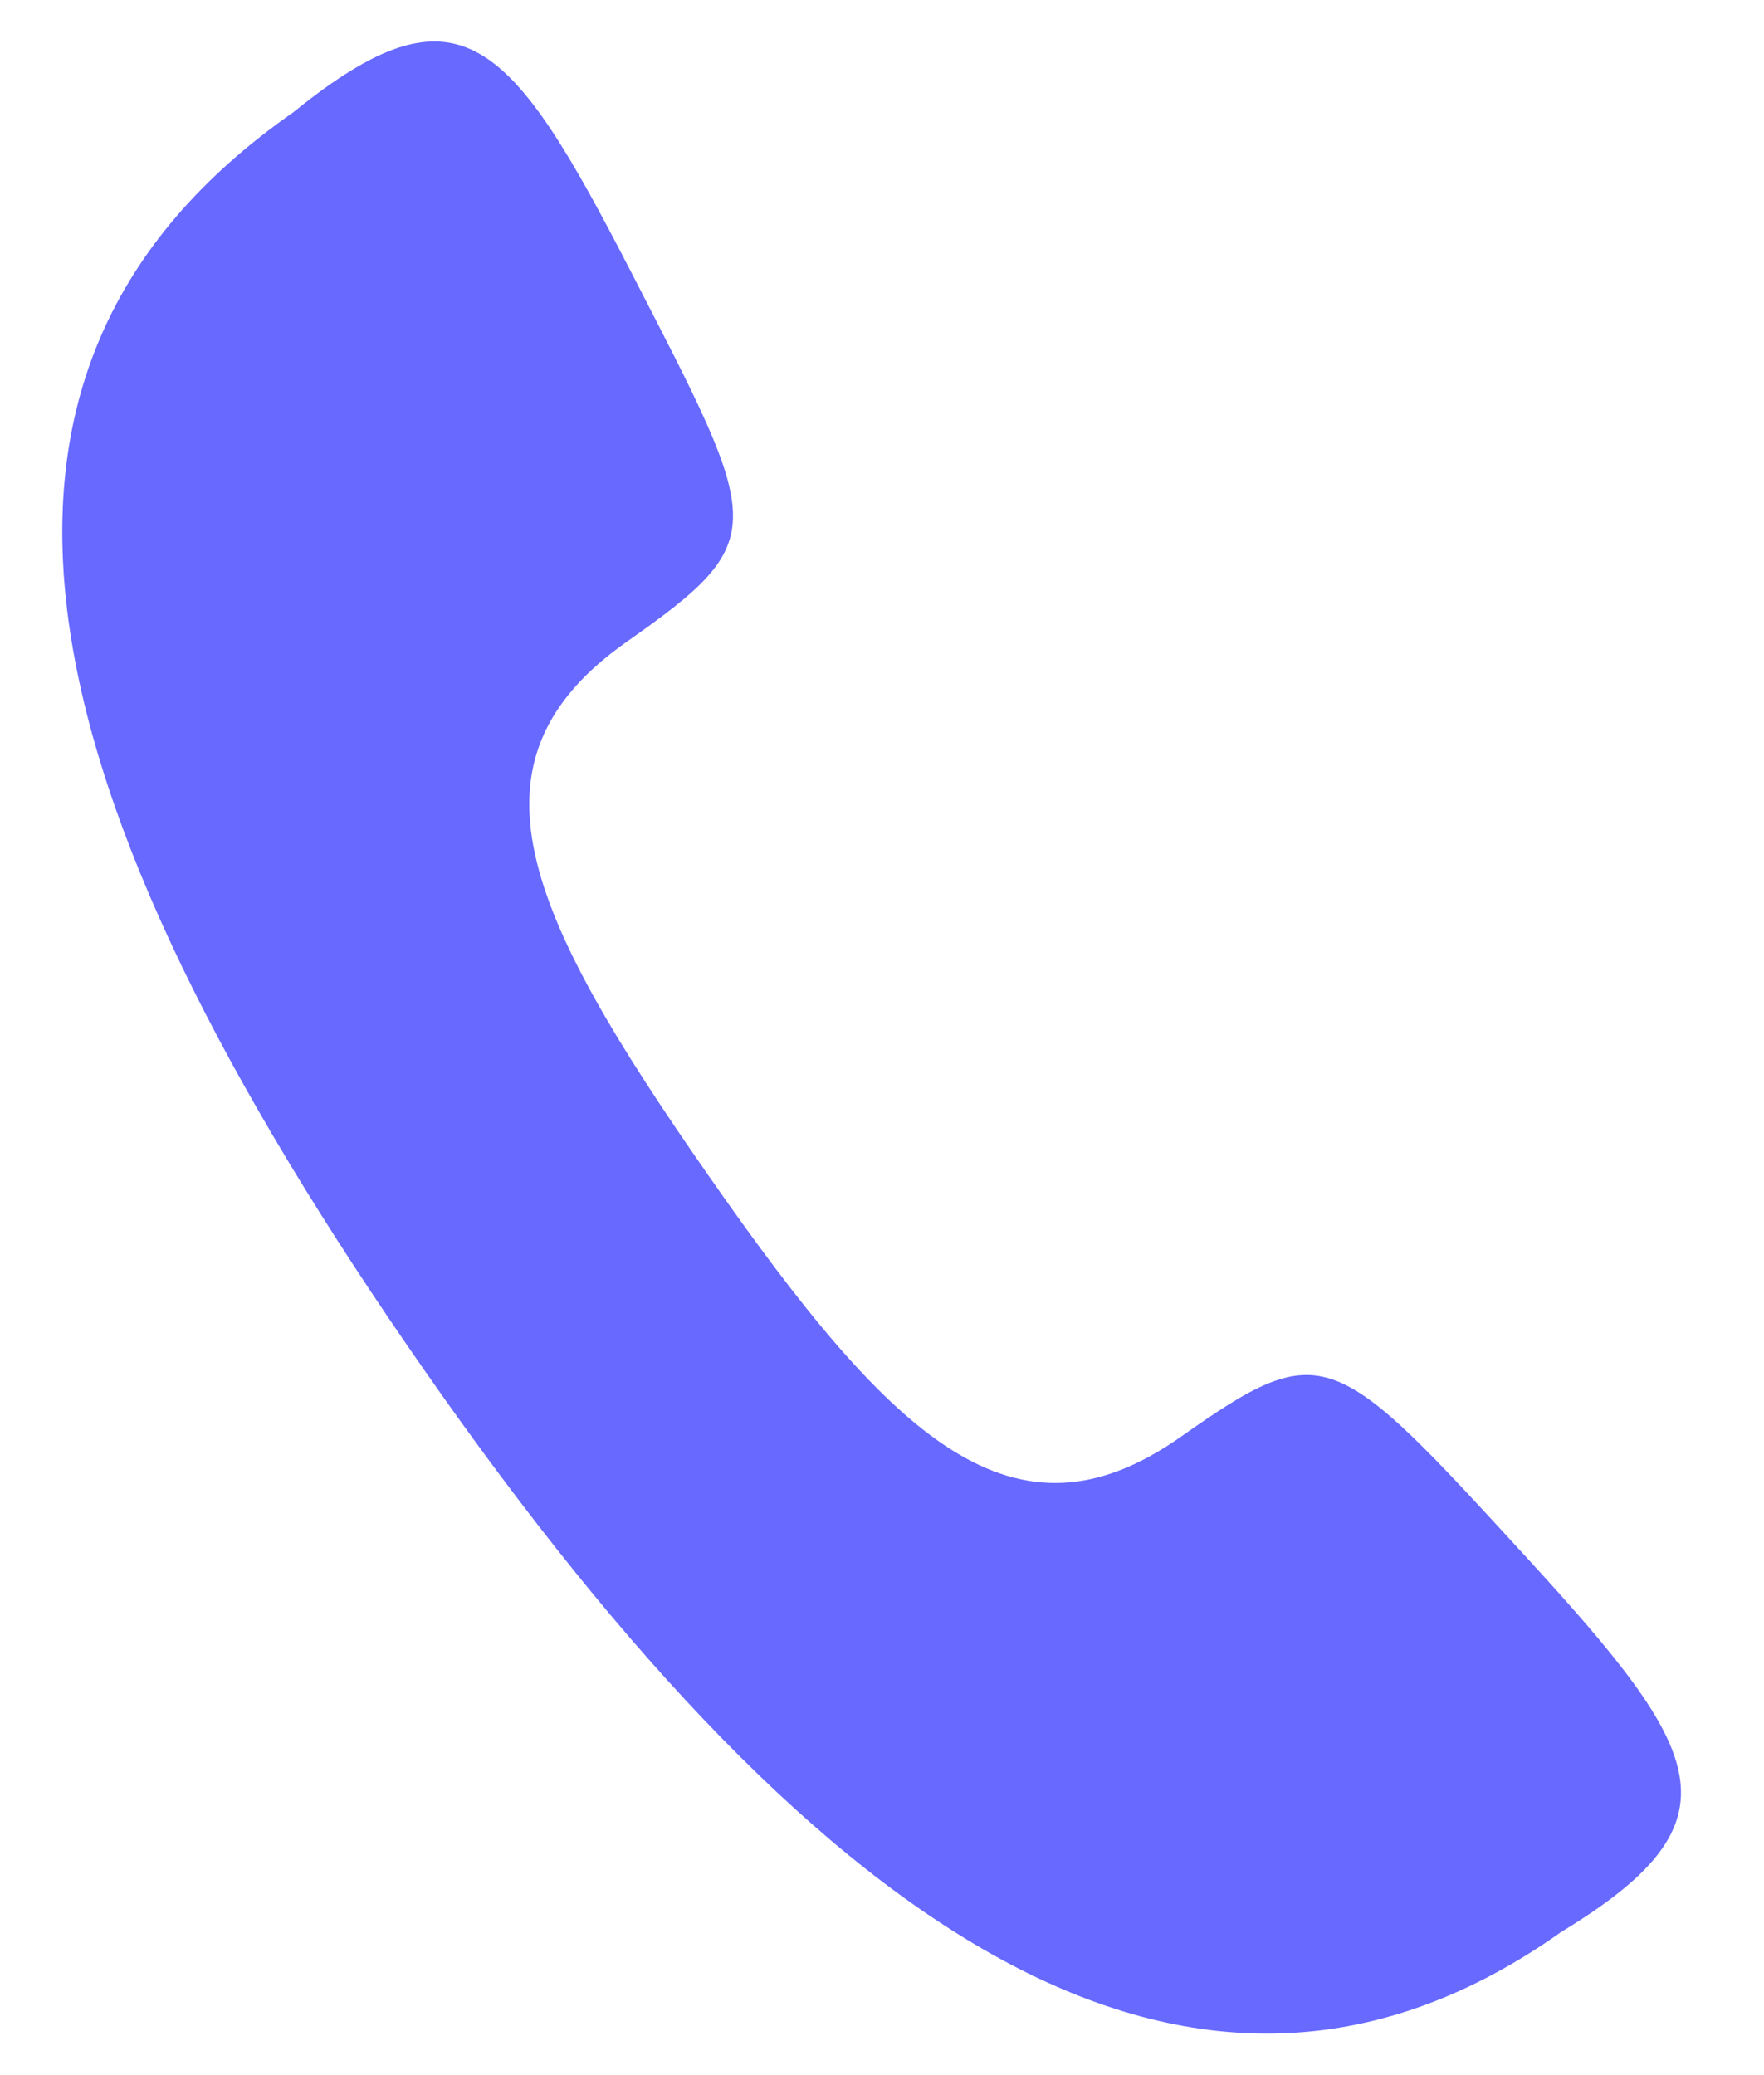 <svg width="17" height="20" viewBox="0 0 17 20" fill="none" xmlns="http://www.w3.org/2000/svg">
<path fill-rule="evenodd" clip-rule="evenodd" d="M6.83 11.333C5.055 8.787 4.406 7.335 6.039 6.186C7.444 5.197 7.351 5.087 6.088 2.633C4.92 0.366 4.434 -0.22 2.827 1.082C-0.747 3.578 0.204 7.629 4.092 13.209C7.979 18.789 11.585 21.074 15.046 18.62C16.813 17.547 16.431 16.888 14.711 15.01C12.848 12.978 12.759 12.877 11.378 13.849C9.769 14.981 8.604 13.88 6.83 11.333Z" fill="#6769FF"/>
</svg>
